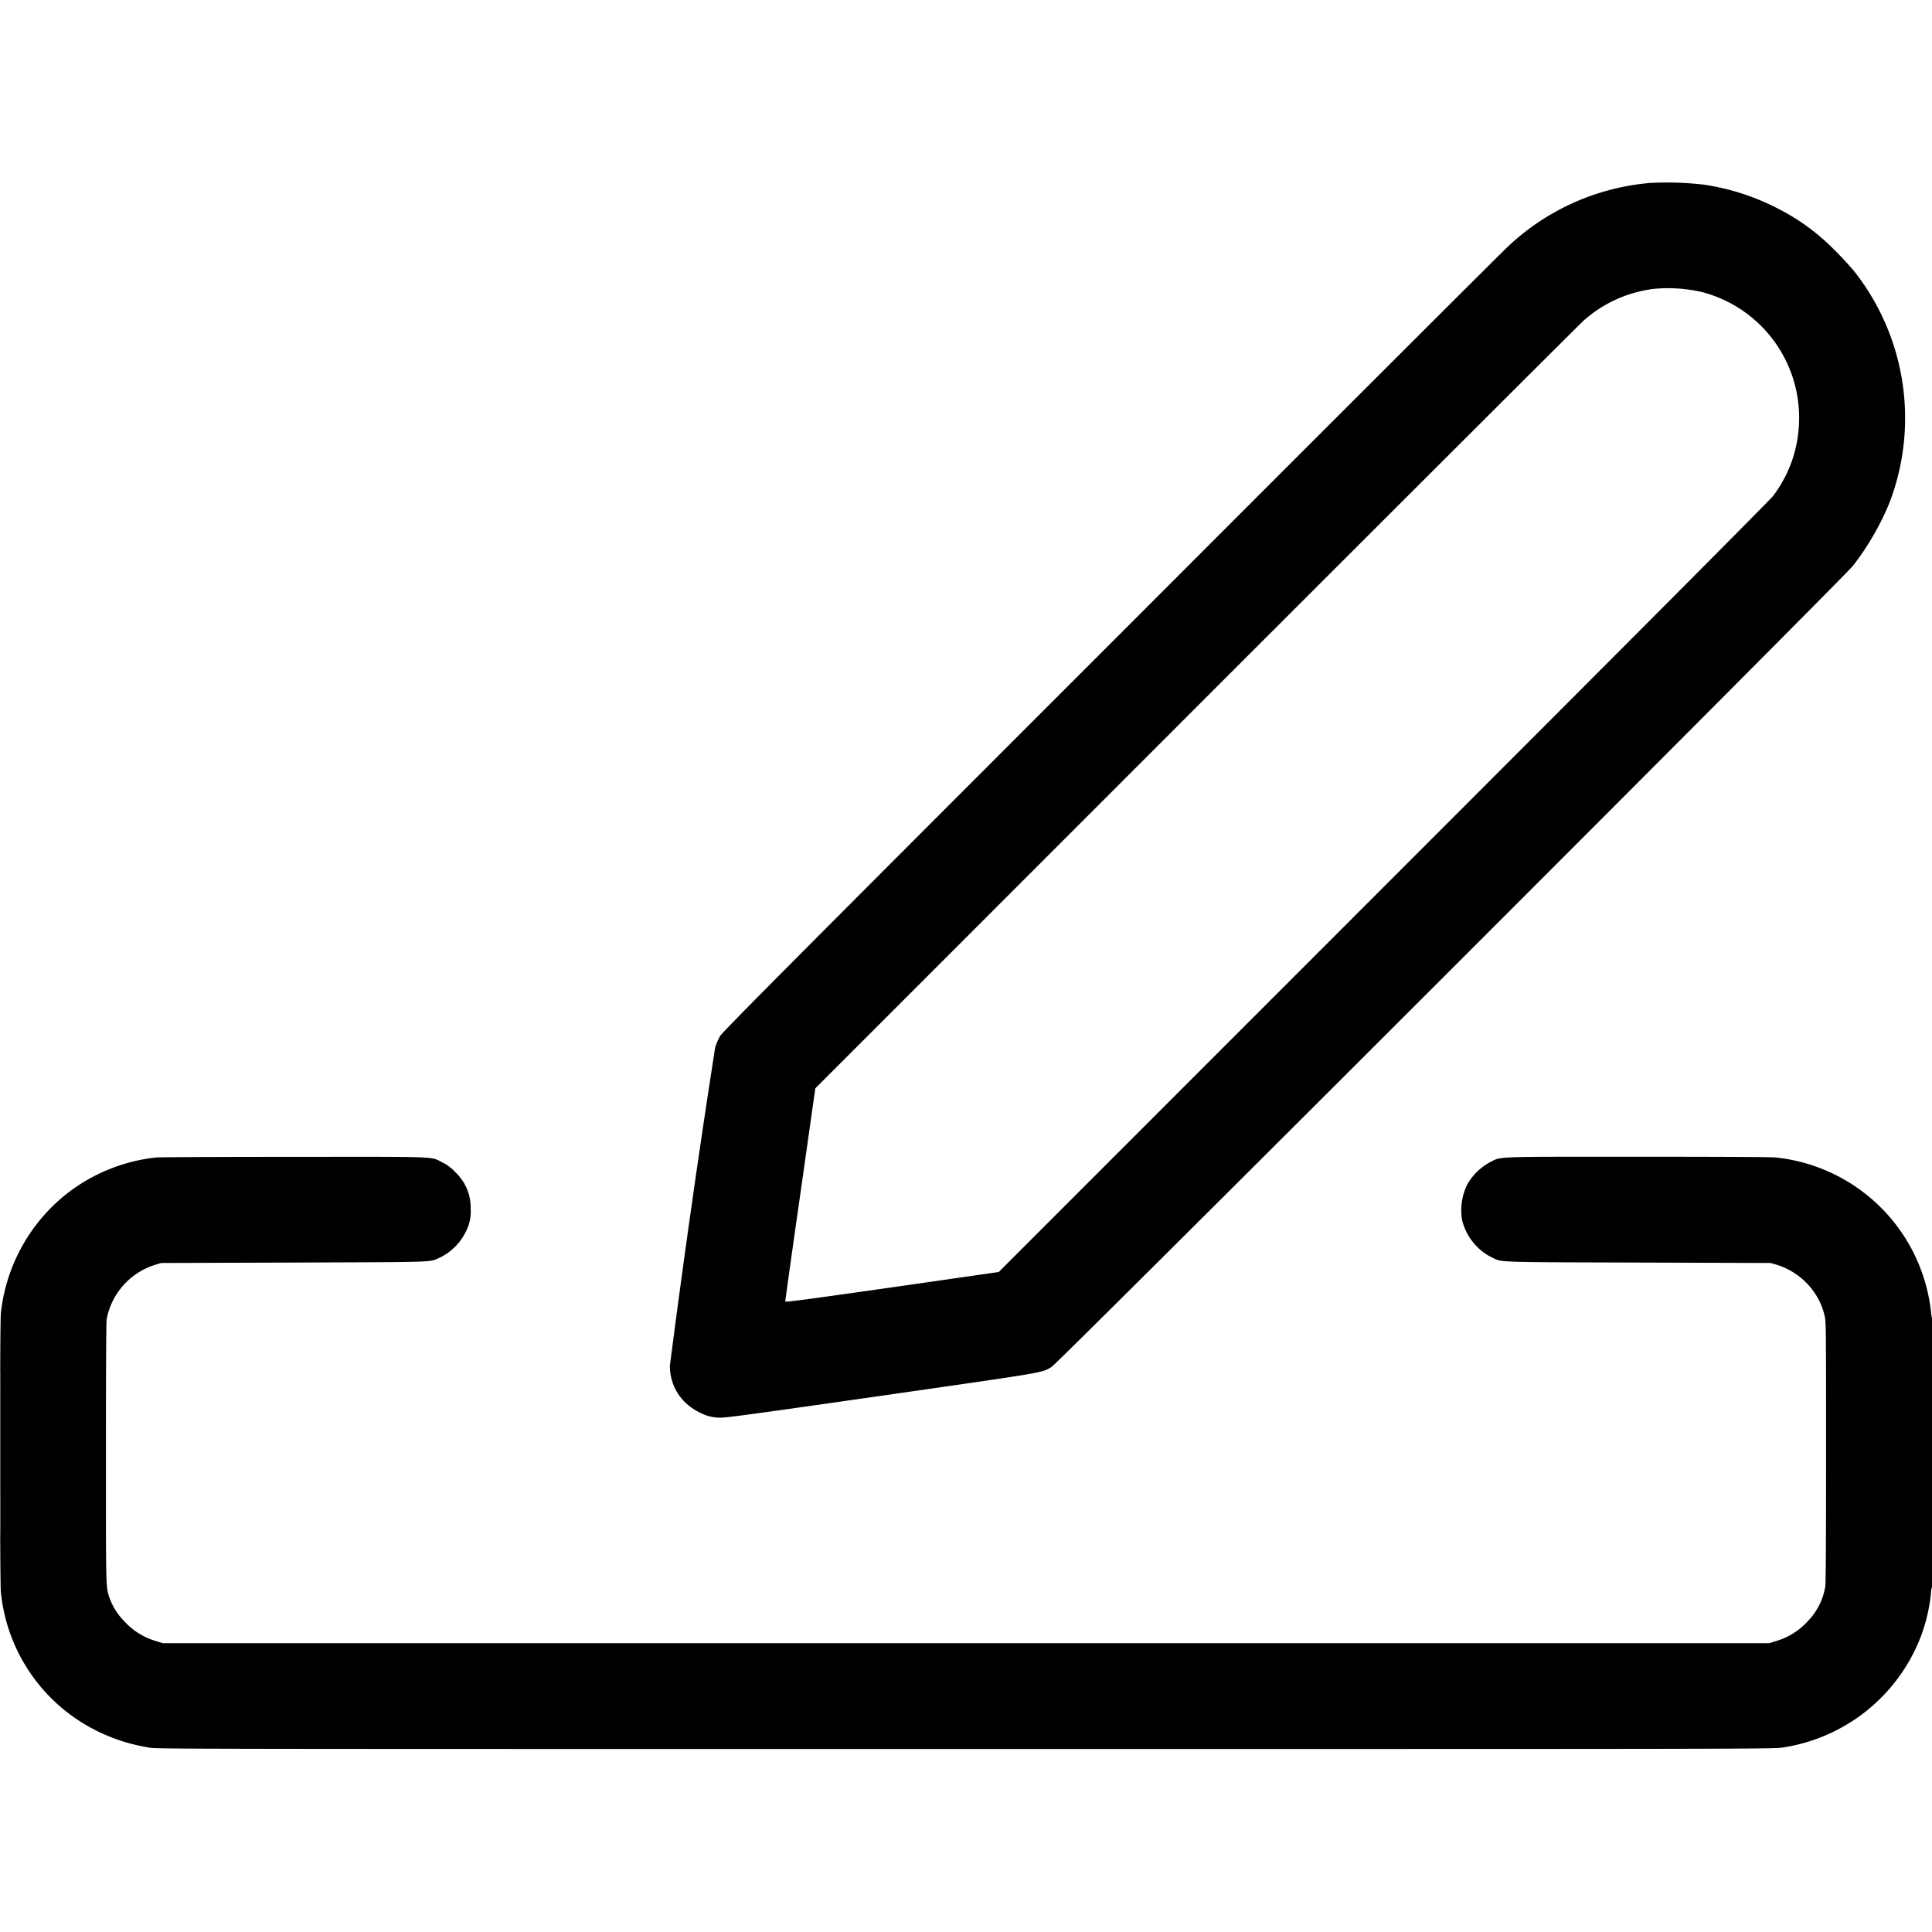 <svg xmlns="http://www.w3.org/2000/svg" xmlns:xlink="http://www.w3.org/1999/xlink" width="18" height="18" viewBox="0 0 18 18"><path fill="currentColor" fill-rule="evenodd" d="M15.347 1.707a2.2 2.2 0 0 0-1.304.596c-.055.051-1.722 1.716-3.704 3.7C7.29 9.052 6.73 9.615 6.708 9.654a.6.6 0 0 0-.045.105a114 114 0 0 0-.422 2.966c.001.19.104.35.278.435a.4.4 0 0 0 .18.048c.051.003.229-.02 1.513-.204c1.565-.225 1.486-.211 1.586-.269c.057-.033 7.37-7.344 7.464-7.462c.145-.183.285-.431.36-.638a2.21 2.21 0 0 0-.347-2.108a3 3 0 0 0-.178-.192a2 2 0 0 0-.525-.388a2.2 2.2 0 0 0-.7-.227a3 3 0 0 0-.525-.014m.029.99a1.2 1.2 0 0 0-.624.293c-.037.034-1.663 1.657-3.612 3.606L7.596 10.14l-.14.987c-.078.543-.14.992-.14.998c0 .009.178-.015.994-.131l.995-.143l3.587-3.588c2.398-2.398 3.601-3.607 3.63-3.645c.158-.213.24-.458.24-.727a1.21 1.21 0 0 0-.905-1.17a1.4 1.4 0 0 0-.481-.026m-13.929 8.09c-.304.033-.6.156-.839.348a1.64 1.64 0 0 0-.6 1.104c-.01.101-.01 2.49 0 2.594a1.62 1.62 0 0 0 .888 1.292c.16.08.316.13.5.16c.08.012.389.012 7.604.012s7.524 0 7.603-.013a1.64 1.64 0 0 0 1.293-1.035a1.6 1.6 0 0 0 .094-.4a.2.2 0 0 1 .011-.064c.003-.002.006-.568.006-1.257c0-.69-.003-1.251-.006-1.249s-.008-.022-.01-.053a1.625 1.625 0 0 0-1.448-1.44c-.04-.005-.537-.007-1.283-.007c-1.358 0-1.269-.004-1.378.051a.54.54 0 0 0-.211.206a.54.54 0 0 0-.048.337a.53.53 0 0 0 .284.348c.094.042.012.04 1.357.044l1.235.004l.052.016c.231.07.408.265.452.493c.01.05.01.219.01 1.257c0 .781-.002 1.216-.007 1.245a.6.6 0 0 1-.164.327a.64.64 0 0 1-.294.184l-.064.02H1.516l-.064-.02a.64.64 0 0 1-.294-.184a.6.6 0 0 1-.136-.213c-.037-.113-.035-.055-.035-1.35c0-.8.002-1.222.007-1.253a.66.66 0 0 1 .454-.506l.053-.016l1.235-.004c1.345-.005 1.263-.002 1.357-.044a.52.52 0 0 0 .245-.24a.4.4 0 0 0 .047-.217a.45.45 0 0 0-.144-.342a.4.4 0 0 0-.123-.092c-.11-.055-.019-.051-1.39-.05c-.674 0-1.251.003-1.28.006M.003 13.535c0 .691.001.974.002.628v-1.256c0-.346-.002-.063-.002.628" clip-rule="evenodd"/></svg>
